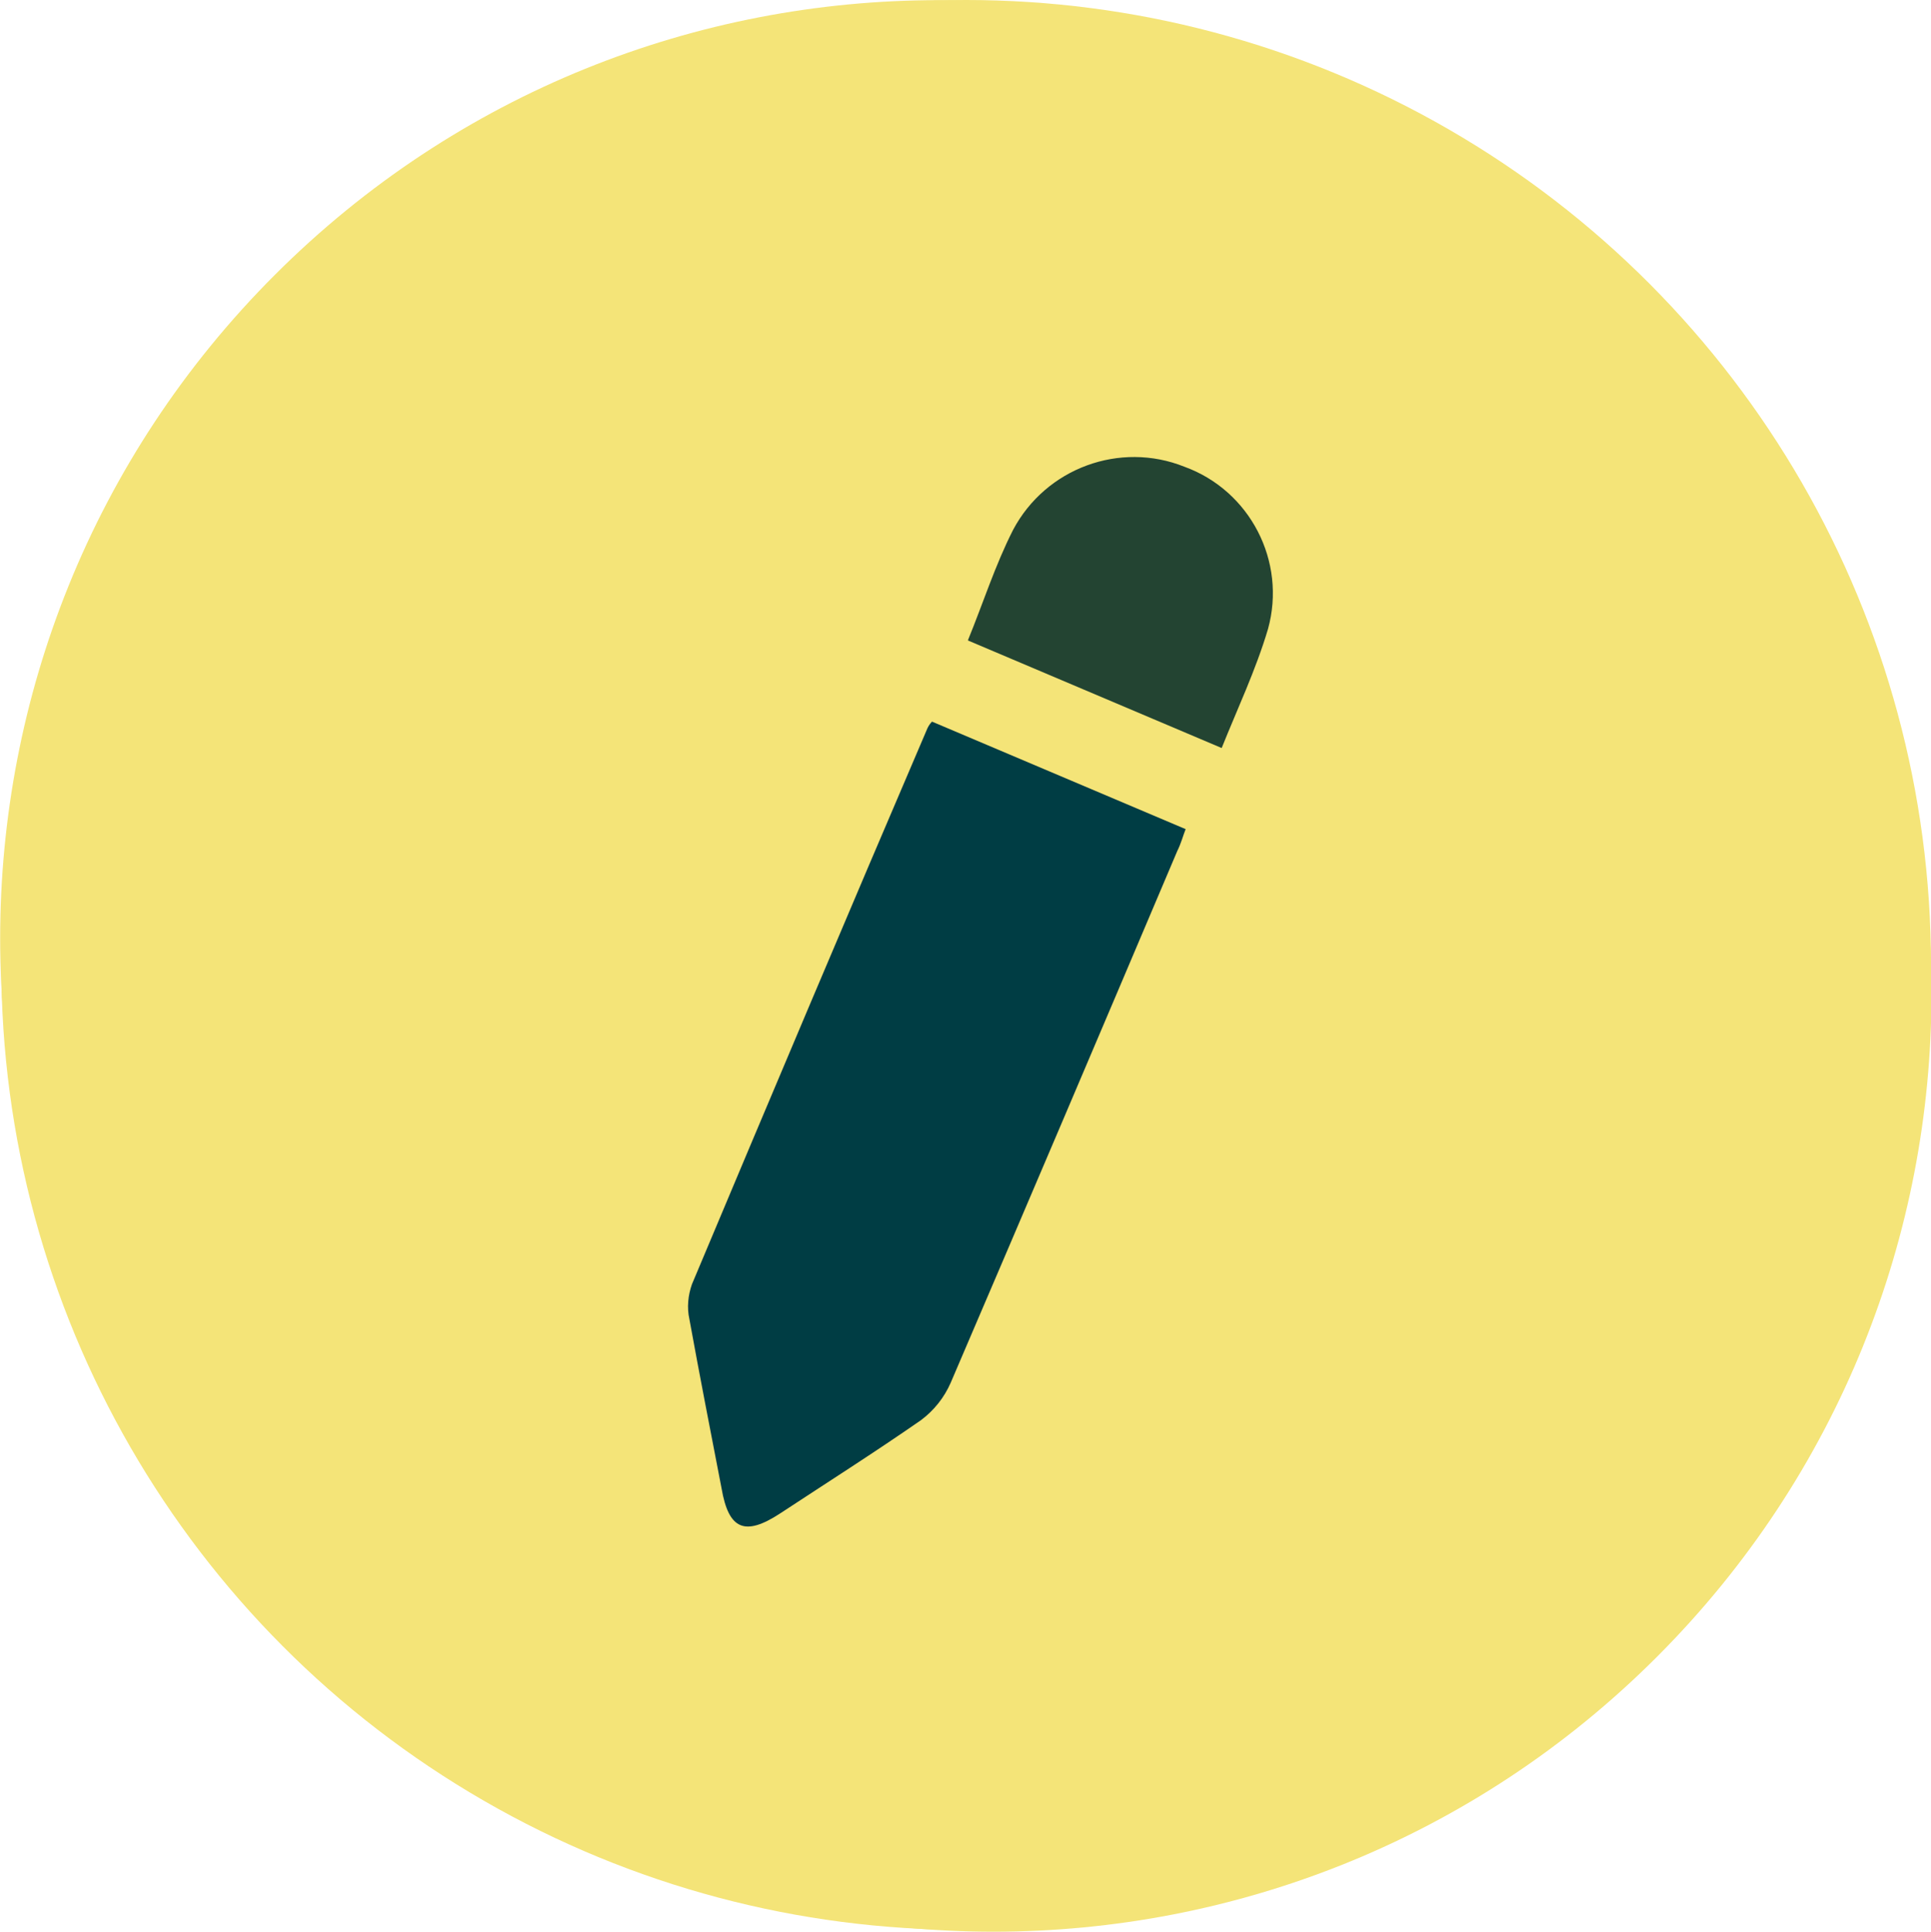 <?xml version="1.0" encoding="UTF-8"?><svg id="Layer_2" xmlns="http://www.w3.org/2000/svg" viewBox="0 0 30 30.01"><defs><style>.cls-1{fill:#003d44;}.cls-2{fill:#f4e478;}.cls-3{fill:#234432;}</style></defs><g id="Layer_1-2"><g id="Editar"><g id="Group_10792"><path id="Path_13528-2" class="cls-2" d="m5.13,25.74c5.69,5.69,14.92,5.69,20.61,0s5.69-14.92,0-20.61h0L5.13,25.74Z"/><path id="Path_13529-2" class="cls-2" d="m4.27,24.88c-5.69-5.69-5.69-14.92,0-20.61s14.92-5.69,20.61,0L4.27,24.88Z"/><circle id="Ellipse_121" class="cls-2" cx="15.01" cy="14.99" r="14.99"/></g><g id="Layer_1-2"><g id="Group_10791"><path id="Path_18545" class="cls-1" d="m14.48,11.21l3.94,1.67c-.04.1-.07.22-.13.34-1.17,2.76-2.34,5.51-3.52,8.26-.1.23-.26.43-.46.58-.72.5-1.46.97-2.19,1.45-.55.36-.8.25-.91-.39-.17-.88-.34-1.75-.5-2.63-.04-.18-.02-.37.04-.54,1.21-2.88,2.43-5.77,3.66-8.64.02-.04.04-.07.07-.1Z"/><path id="Path_18546" class="cls-3" d="m15.04,9.94c.23-.56.42-1.16.7-1.71.51-.96,1.66-1.38,2.66-.98,1.02.37,1.59,1.47,1.3,2.52-.19.64-.48,1.25-.72,1.85l-3.94-1.67Z"/></g></g></g></g></svg>
